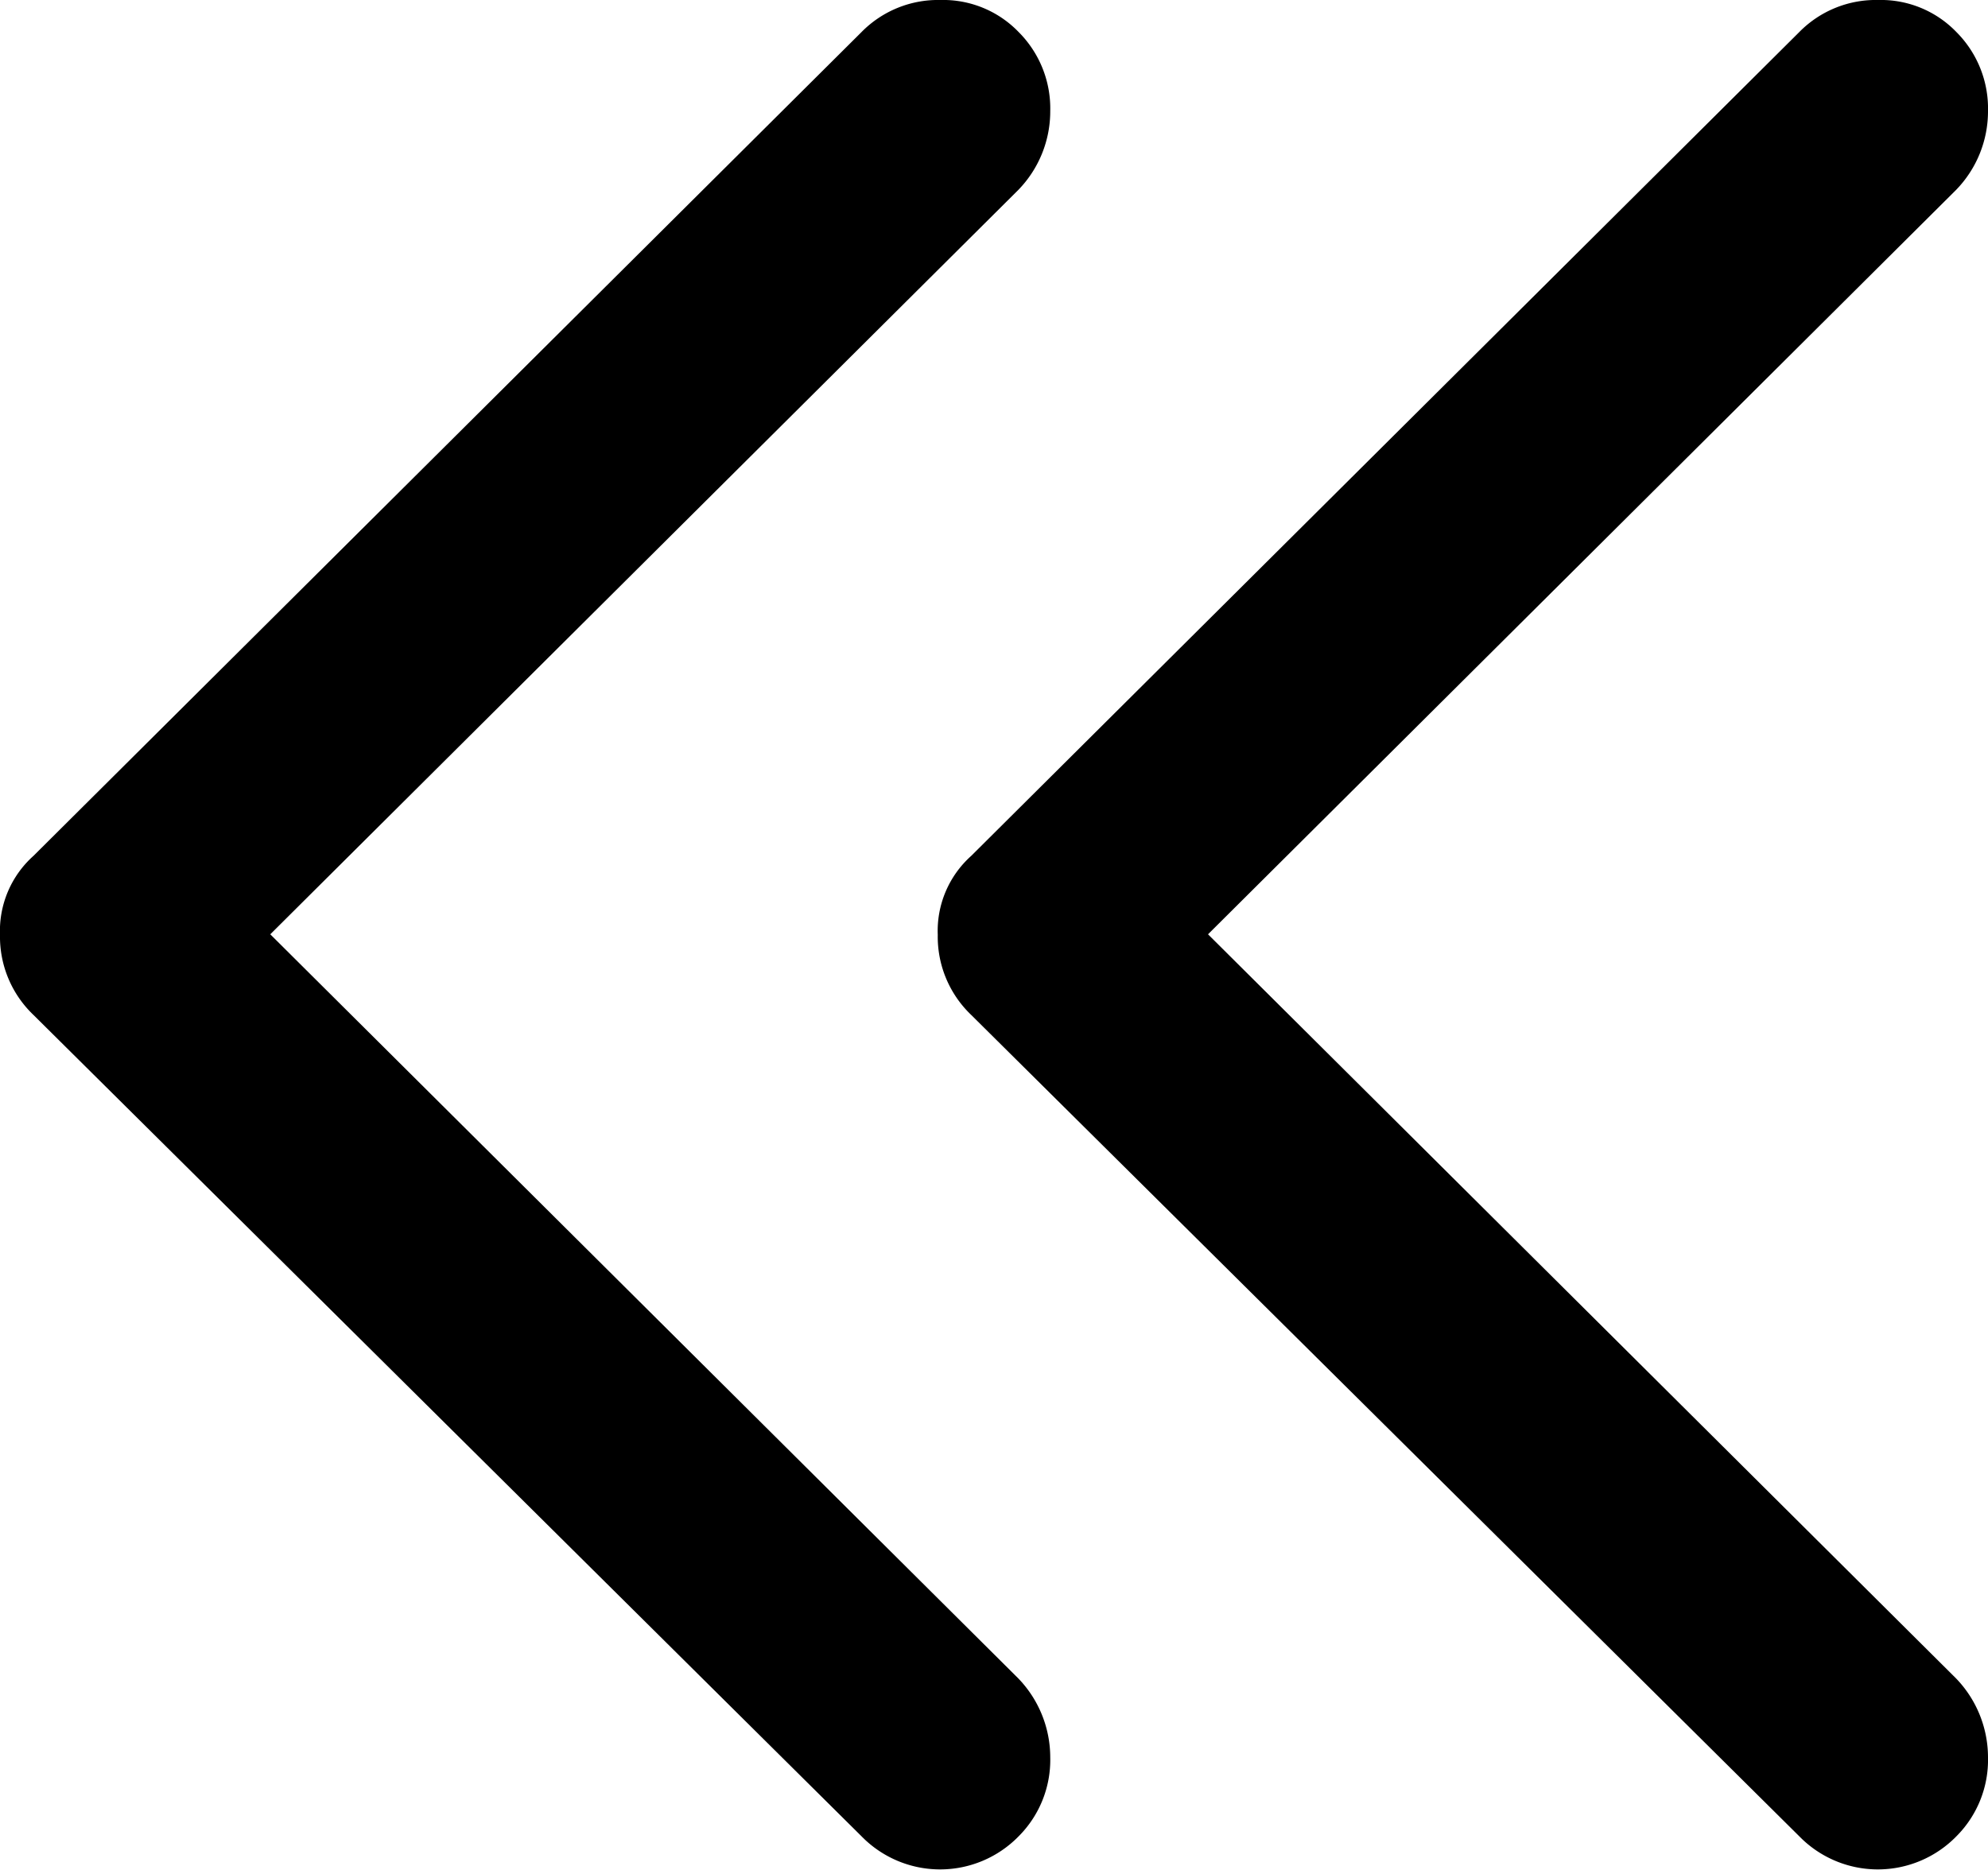 <svg xmlns="http://www.w3.org/2000/svg" viewBox="0 0 72.46 68.16"><g id="Layer_2" data-name="Layer 2"><g id="Layer_1-2" data-name="Layer 1"><g id="Symbols"><g id="Regular-S"><path d="M31.4,66.94a4,4,0,0,0,5.73,0,3.94,3.94,0,0,0,1.15-2.88,4.15,4.15,0,0,0-1.17-2.88L7.57,31.79v4.54L37.11,6.93a4.11,4.11,0,0,0,1.17-2.88,3.94,3.94,0,0,0-1.15-2.88A3.82,3.82,0,0,0,34.28,0,3.91,3.91,0,0,0,31.4,1.17L1.22,31.2A3.67,3.67,0,0,0,0,34.08,3.94,3.94,0,0,0,1.22,37Zm34.18,0a4,4,0,0,0,5.73,0,3.94,3.94,0,0,0,1.15-2.88,4.15,4.15,0,0,0-1.17-2.88L41.75,31.79v4.54L71.29,6.93a4.11,4.11,0,0,0,1.17-2.88,3.94,3.94,0,0,0-1.15-2.88A3.82,3.82,0,0,0,68.46,0a3.91,3.91,0,0,0-2.88,1.17L35.4,31.2a3.67,3.67,0,0,0-1.22,2.88A3.94,3.94,0,0,0,35.4,37Z"/></g></g></g></g></svg>